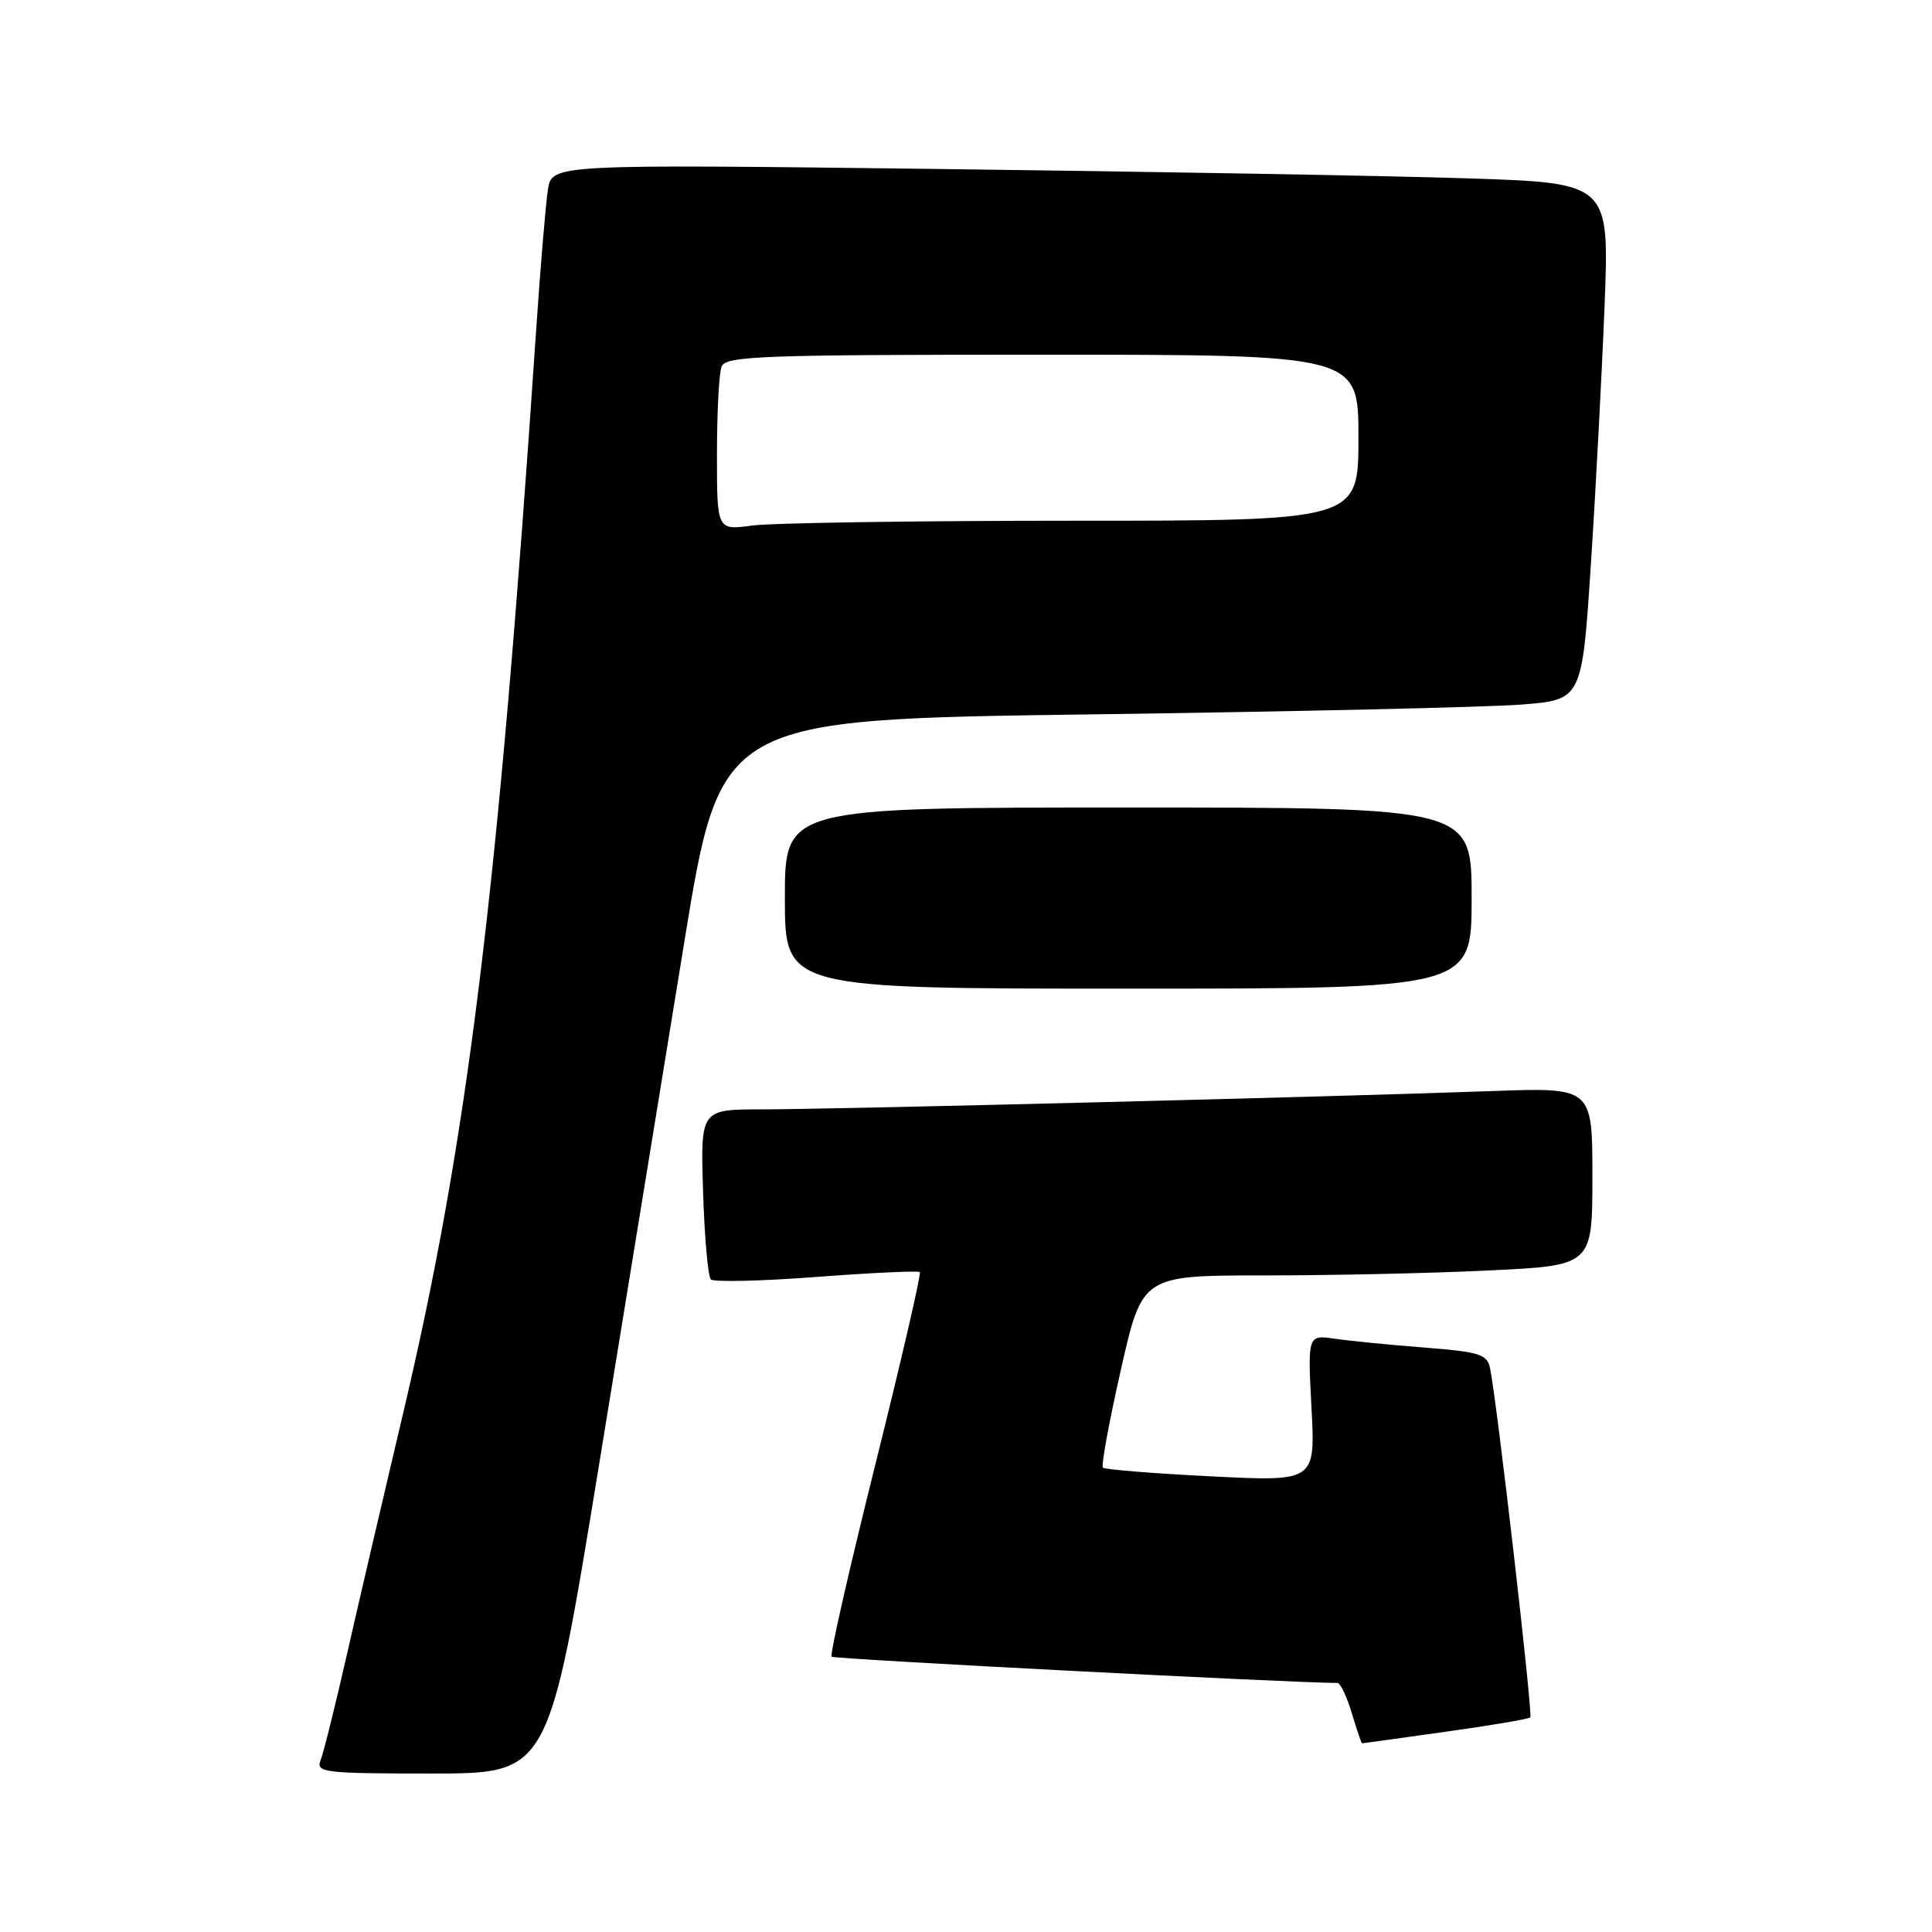 <?xml version="1.0" encoding="UTF-8" standalone="no"?>
<!DOCTYPE svg PUBLIC "-//W3C//DTD SVG 1.1//EN" "http://www.w3.org/Graphics/SVG/1.1/DTD/svg11.dtd" >
<svg xmlns="http://www.w3.org/2000/svg" xmlns:xlink="http://www.w3.org/1999/xlink" version="1.1" viewBox="0 0 256 256">
 <g >
 <path fill="currentColor"
d=" M 79.27 194.75 C 82.88 172.61 88.01 141.18 90.66 124.91 C 95.48 95.32 95.48 95.32 144.49 94.66 C 171.45 94.29 197.13 93.71 201.56 93.36 C 209.63 92.73 209.63 92.73 210.81 74.62 C 211.46 64.65 212.27 49.24 212.62 40.37 C 213.24 24.24 213.24 24.24 194.37 23.63 C 183.99 23.29 152.47 22.74 124.32 22.39 C 73.14 21.76 73.14 21.76 72.60 25.13 C 72.31 26.98 71.58 35.70 70.99 44.50 C 65.99 118.45 61.96 151.19 53.36 187.50 C 50.89 197.95 47.58 212.12 46.02 219.00 C 44.46 225.88 42.86 232.29 42.48 233.25 C 41.84 234.87 42.92 235.00 57.24 235.00 C 72.69 235.00 72.69 235.00 79.27 194.75 Z  M 191.52 229.47 C 197.49 228.64 202.56 227.78 202.77 227.56 C 203.14 227.20 198.39 186.00 197.45 181.35 C 197.06 179.44 196.14 179.14 188.76 178.56 C 184.22 178.21 178.87 177.68 176.89 177.39 C 173.27 176.87 173.27 176.87 173.78 186.59 C 174.29 196.32 174.29 196.32 160.44 195.62 C 152.83 195.24 146.39 194.72 146.14 194.47 C 145.89 194.22 146.96 188.39 148.52 181.51 C 151.35 169.00 151.35 169.00 167.52 169.00 C 176.41 169.00 189.83 168.71 197.34 168.34 C 211.00 167.69 211.00 167.69 211.00 155.89 C 211.00 144.09 211.00 144.09 197.75 144.57 C 177.70 145.31 110.09 147.00 100.91 147.00 C 92.82 147.00 92.82 147.00 93.16 157.92 C 93.35 163.92 93.81 169.15 94.19 169.53 C 94.57 169.90 100.87 169.76 108.19 169.20 C 115.51 168.65 121.67 168.36 121.88 168.56 C 122.09 168.76 119.44 180.21 116.00 194.00 C 112.56 207.79 109.94 219.27 110.19 219.52 C 110.51 219.84 171.12 222.99 177.21 223.00 C 177.60 223.00 178.46 224.80 179.12 227.00 C 179.78 229.20 180.39 231.00 180.48 231.00 C 180.58 231.00 185.54 230.31 191.52 229.47 Z  M 195.00 119.00 C 195.00 107.00 195.00 107.00 149.50 107.00 C 104.00 107.00 104.00 107.00 104.00 119.00 C 104.00 131.00 104.00 131.00 149.50 131.00 C 195.00 131.00 195.00 131.00 195.00 119.00 Z  M 95.00 60.22 C 95.00 54.69 95.27 49.45 95.61 48.58 C 96.15 47.17 100.83 47.00 138.11 47.00 C 180.00 47.00 180.00 47.00 180.00 58.00 C 180.00 69.00 180.00 69.00 142.14 69.00 C 121.32 69.00 102.19 69.29 99.64 69.64 C 95.00 70.27 95.00 70.27 95.00 60.22 Z "/>
</g>
</svg>
